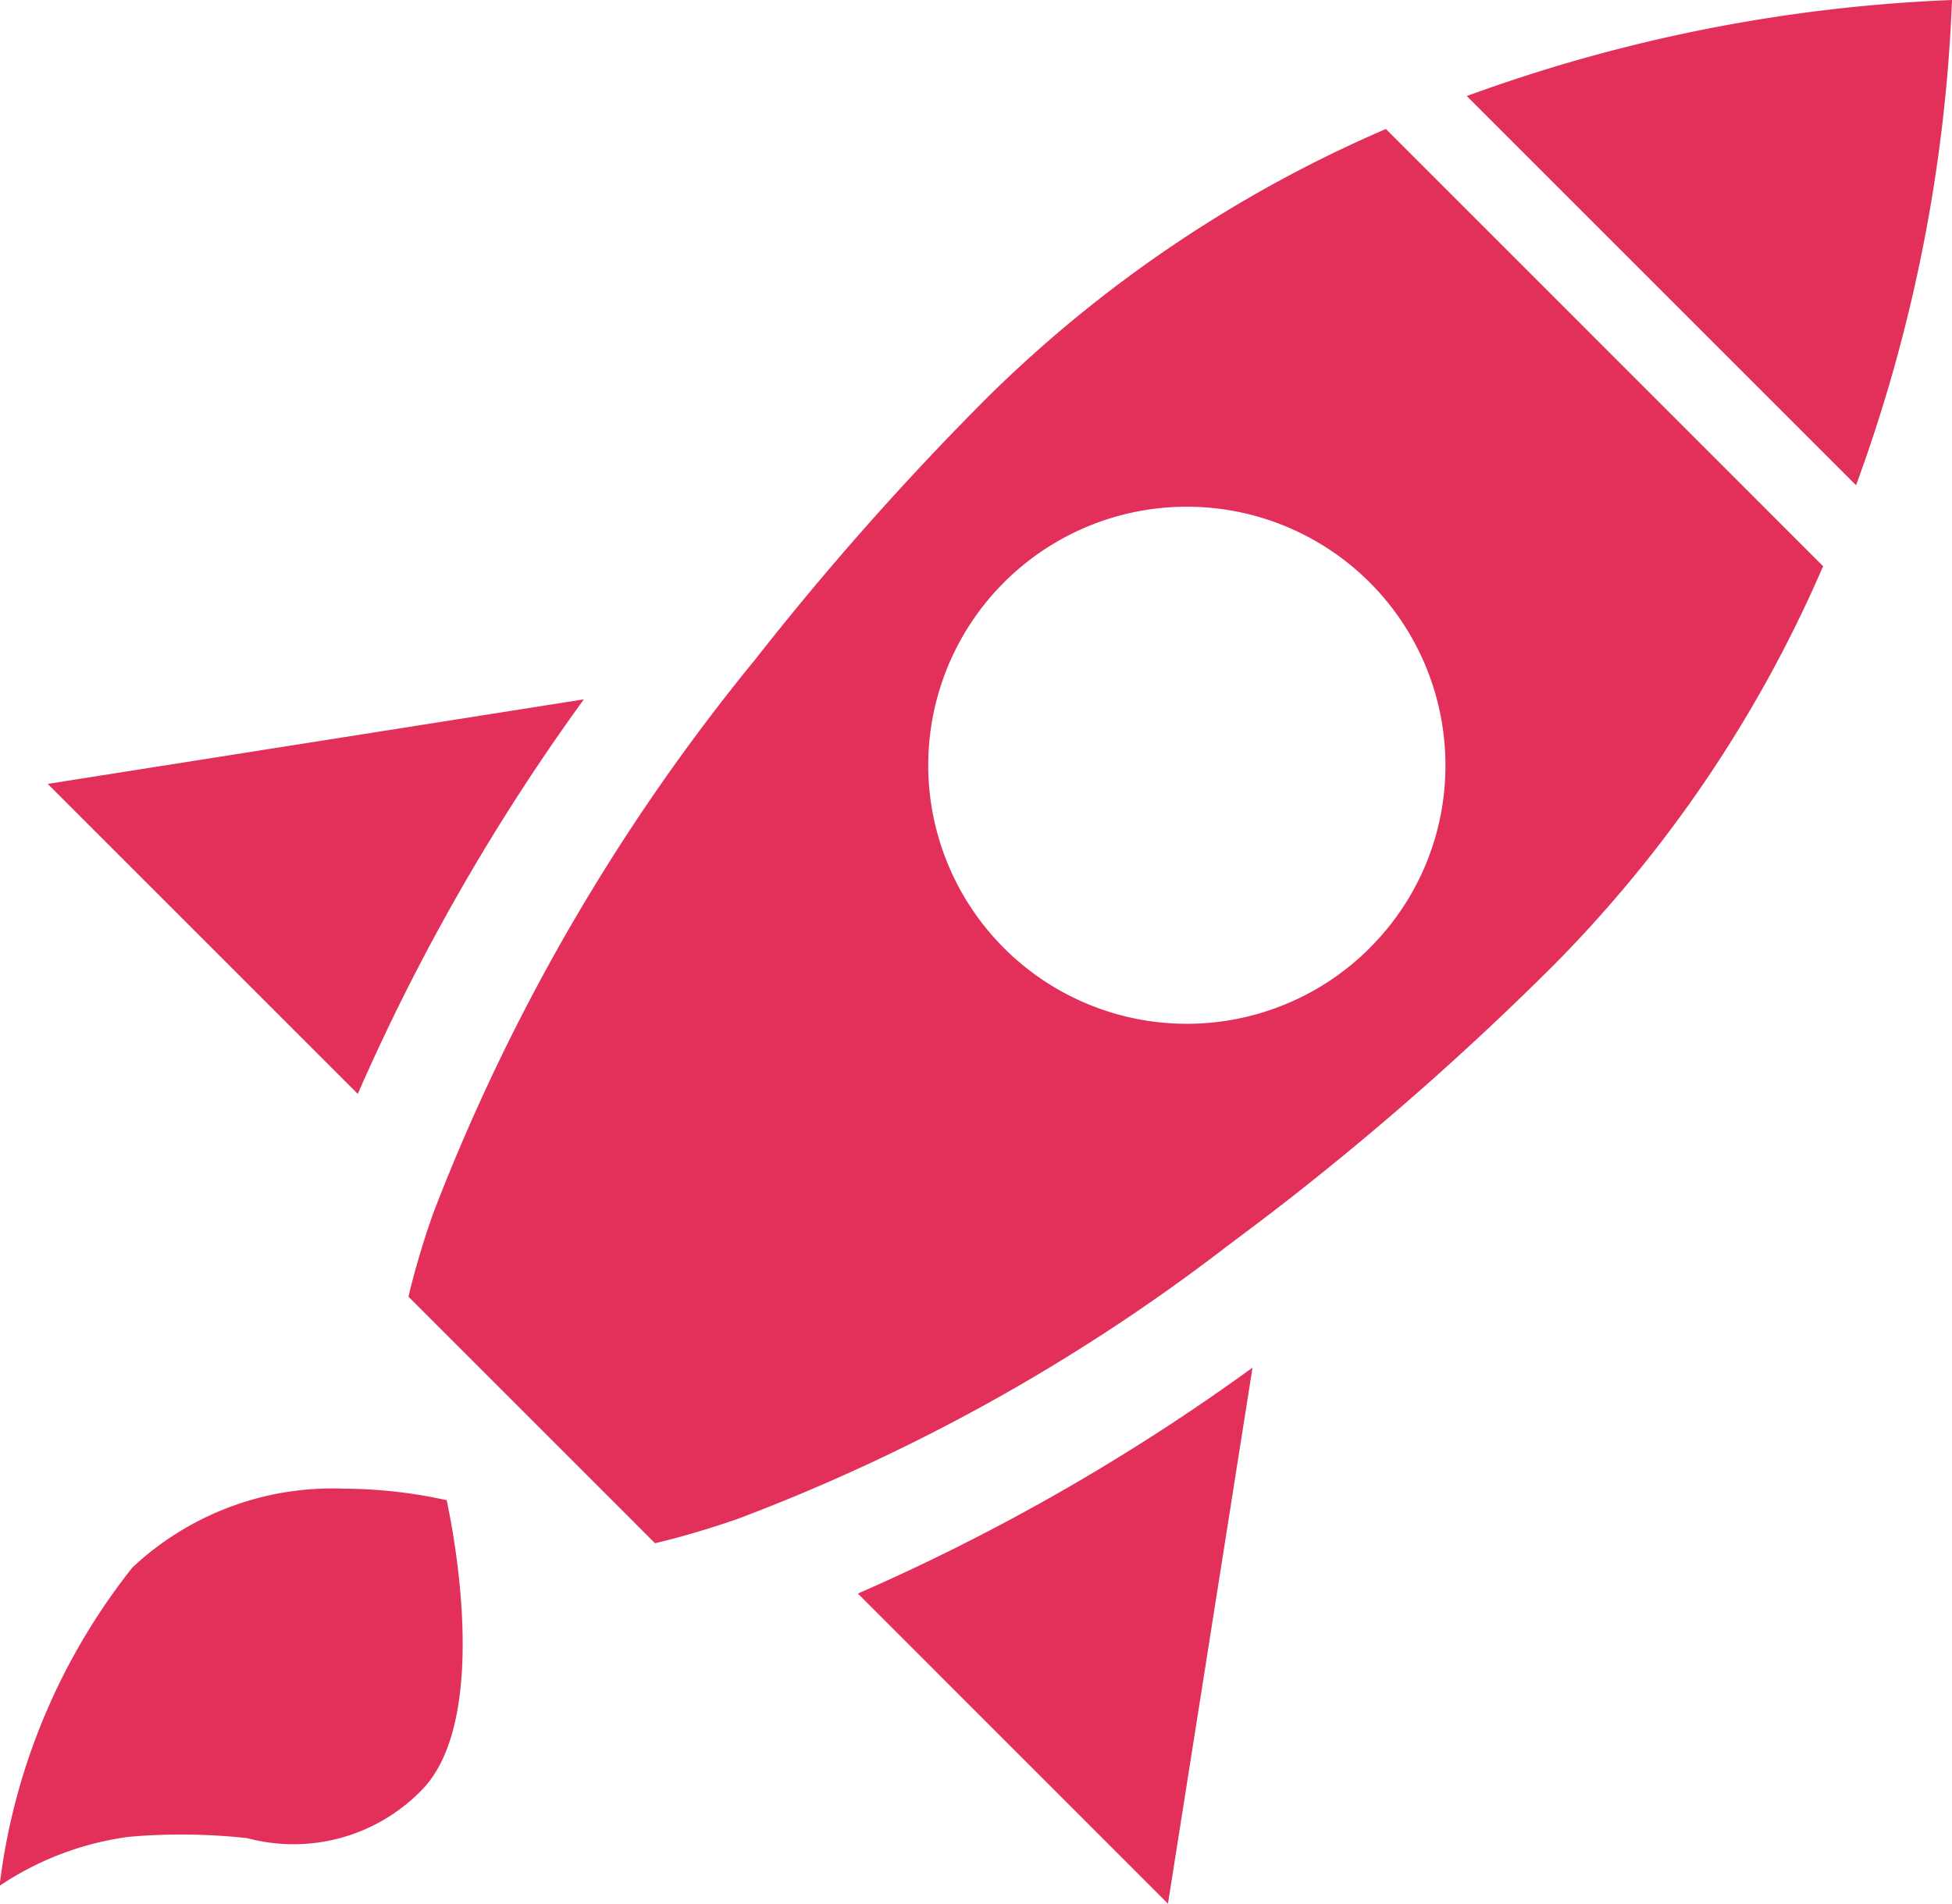 <svg xmlns="http://www.w3.org/2000/svg" width="17.475" height="17.046" viewBox="0 0 17.475 17.046">
  <g id="Gruppe_914" data-name="Gruppe 914" transform="translate(-614.603 -1048.713)">
    <path id="Pfad_856" data-name="Pfad 856" d="M666.957,1048.713a14.283,14.283,0,0,0-4.344.86l3.485,3.485A14.192,14.192,0,0,0,666.957,1048.713Z" transform="translate(-34.879)" fill="#e3305a"/>
    <path id="Pfad_857" data-name="Pfad 857" d="M617.688,1097.45a2.615,2.615,0,0,0-1.9.706,5.675,5.675,0,0,0-1.189,2.85,2.722,2.722,0,0,1,1.157-.439,5.421,5.421,0,0,1,1.061.012,1.6,1.6,0,0,0,1.557-.426c.529-.53.382-1.865.228-2.6A4.312,4.312,0,0,0,617.688,1097.45Z" transform="translate(0 -35.407)" fill="#e3305a"/>
    <path id="Pfad_858" data-name="Pfad 858" d="M620.968,1071.607l-4.8.757,2.776,2.776A18.891,18.891,0,0,1,620.968,1071.607Z" transform="translate(-1.138 -16.632)" fill="#e3305a"/>
    <path id="Pfad_859" data-name="Pfad 859" d="M645.458,1098.289l.757-4.8a18.888,18.888,0,0,1-3.533,2.023Z" transform="translate(-20.399 -32.53)" fill="#e3305a"/>
    <path id="Pfad_860" data-name="Pfad 860" d="M636.725,1052.934a11.589,11.589,0,0,0-3.576,2.412,26.272,26.272,0,0,0-2.07,2.338,18.037,18.037,0,0,0-2.884,4.962l-.056.163c-.064.2-.121.394-.164.581l2.207,2.207c.2-.046.409-.108.623-.178l.12-.041a17.029,17.029,0,0,0,4.332-2.405l.007-.006c.2-.15.409-.306.613-.466a26.234,26.234,0,0,0,2.348-2.078,11.6,11.6,0,0,0,2.414-3.574Zm-.146,7.335a2.315,2.315,0,1,1,.679-1.638A2.3,2.3,0,0,1,636.578,1060.269Z" transform="translate(-9.715 -3.066)" fill="#e3305a"/>
  </g>
</svg>
